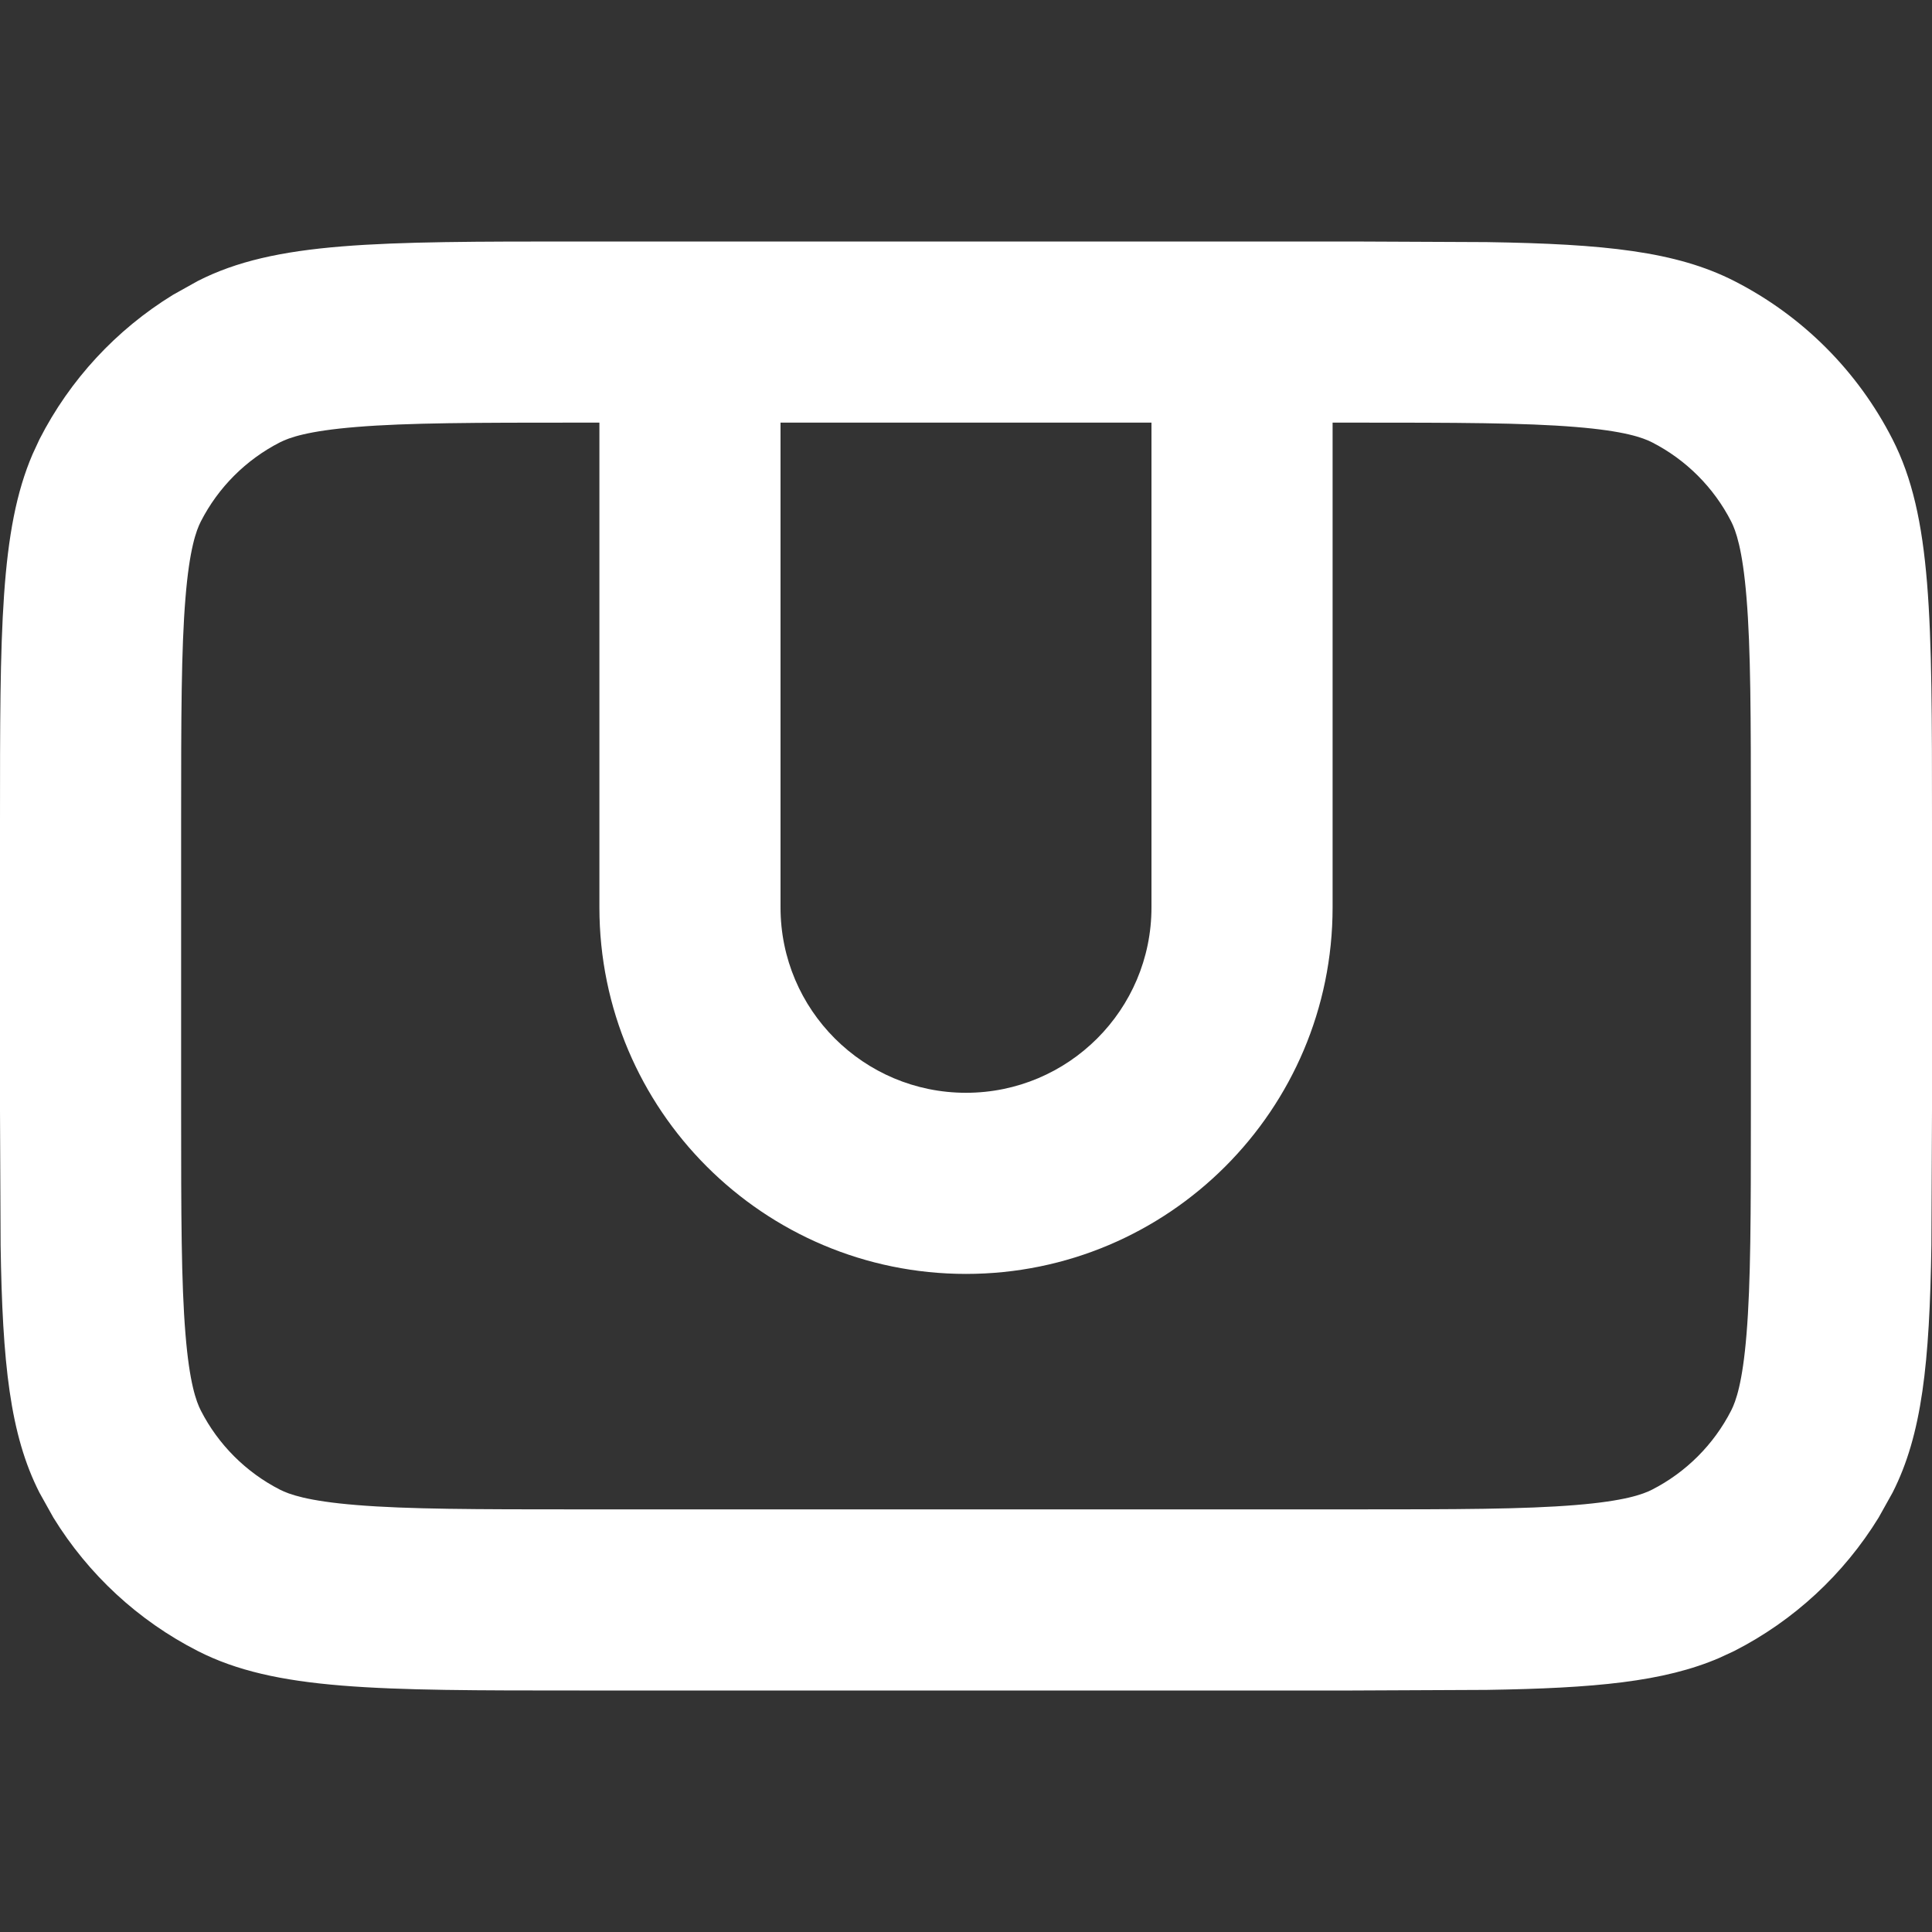 <svg width="16" height="16" viewBox="0 0 16 16" fill="none" xmlns="http://www.w3.org/2000/svg">
<rect x="0" y="0" width="16" height="16" fill="#333333" stroke="none"/>
<path d="M11.2 12.5V14H4.8V12.5H11.2ZM14.5 9.2V6.8C14.5 5.935 14.499 5.377 14.464 4.952C14.431 4.545 14.375 4.394 14.337 4.319C14.193 4.037 13.963 3.807 13.681 3.663C13.606 3.625 13.455 3.569 13.048 3.536C12.623 3.501 12.065 3.5 11.2 3.5H11.036V7.515C11.036 9.191 9.676 10.55 8 10.55C6.324 10.55 4.964 9.191 4.964 7.515V3.5H4.8C3.935 3.5 3.377 3.501 2.952 3.536C2.545 3.569 2.394 3.625 2.319 3.663C2.037 3.807 1.807 4.037 1.663 4.319C1.625 4.394 1.569 4.545 1.536 4.952C1.501 5.377 1.5 5.935 1.5 6.8V9.2C1.5 10.065 1.501 10.623 1.536 11.048C1.569 11.455 1.625 11.606 1.663 11.681C1.807 11.963 2.037 12.193 2.319 12.337C2.394 12.375 2.545 12.431 2.952 12.464C3.377 12.499 3.935 12.5 4.8 12.5V14C3.12 14 2.279 14 1.638 13.673C1.144 13.421 0.731 13.038 0.442 12.568L0.327 12.362C0.082 11.881 0.02 11.288 0.005 10.312L0 9.2V6.8C4.63222e-10 5.225 6.84559e-05 4.388 0.27 3.761L0.327 3.638C0.579 3.144 0.962 2.731 1.432 2.442L1.638 2.327C2.279 2 3.12 2 4.8 2H11.2L12.312 2.005C13.288 2.02 13.881 2.082 14.362 2.327C14.927 2.615 15.385 3.073 15.673 3.638C16 4.279 16 5.12 16 6.8V9.2L15.995 10.312C15.98 11.288 15.918 11.881 15.673 12.362L15.558 12.568C15.269 13.038 14.856 13.421 14.362 13.673L14.239 13.73C13.779 13.928 13.207 13.981 12.312 13.995L11.2 14V12.5C12.065 12.5 12.623 12.499 13.048 12.464C13.455 12.431 13.606 12.375 13.681 12.337C13.963 12.193 14.193 11.963 14.337 11.681C14.375 11.606 14.431 11.455 14.464 11.048C14.499 10.623 14.5 10.065 14.5 9.2ZM9.536 3.5H6.464V7.515C6.464 8.363 7.152 9.05 8 9.05C8.848 9.05 9.536 8.363 9.536 7.515V3.5Z" fill="white"/>
</svg>
